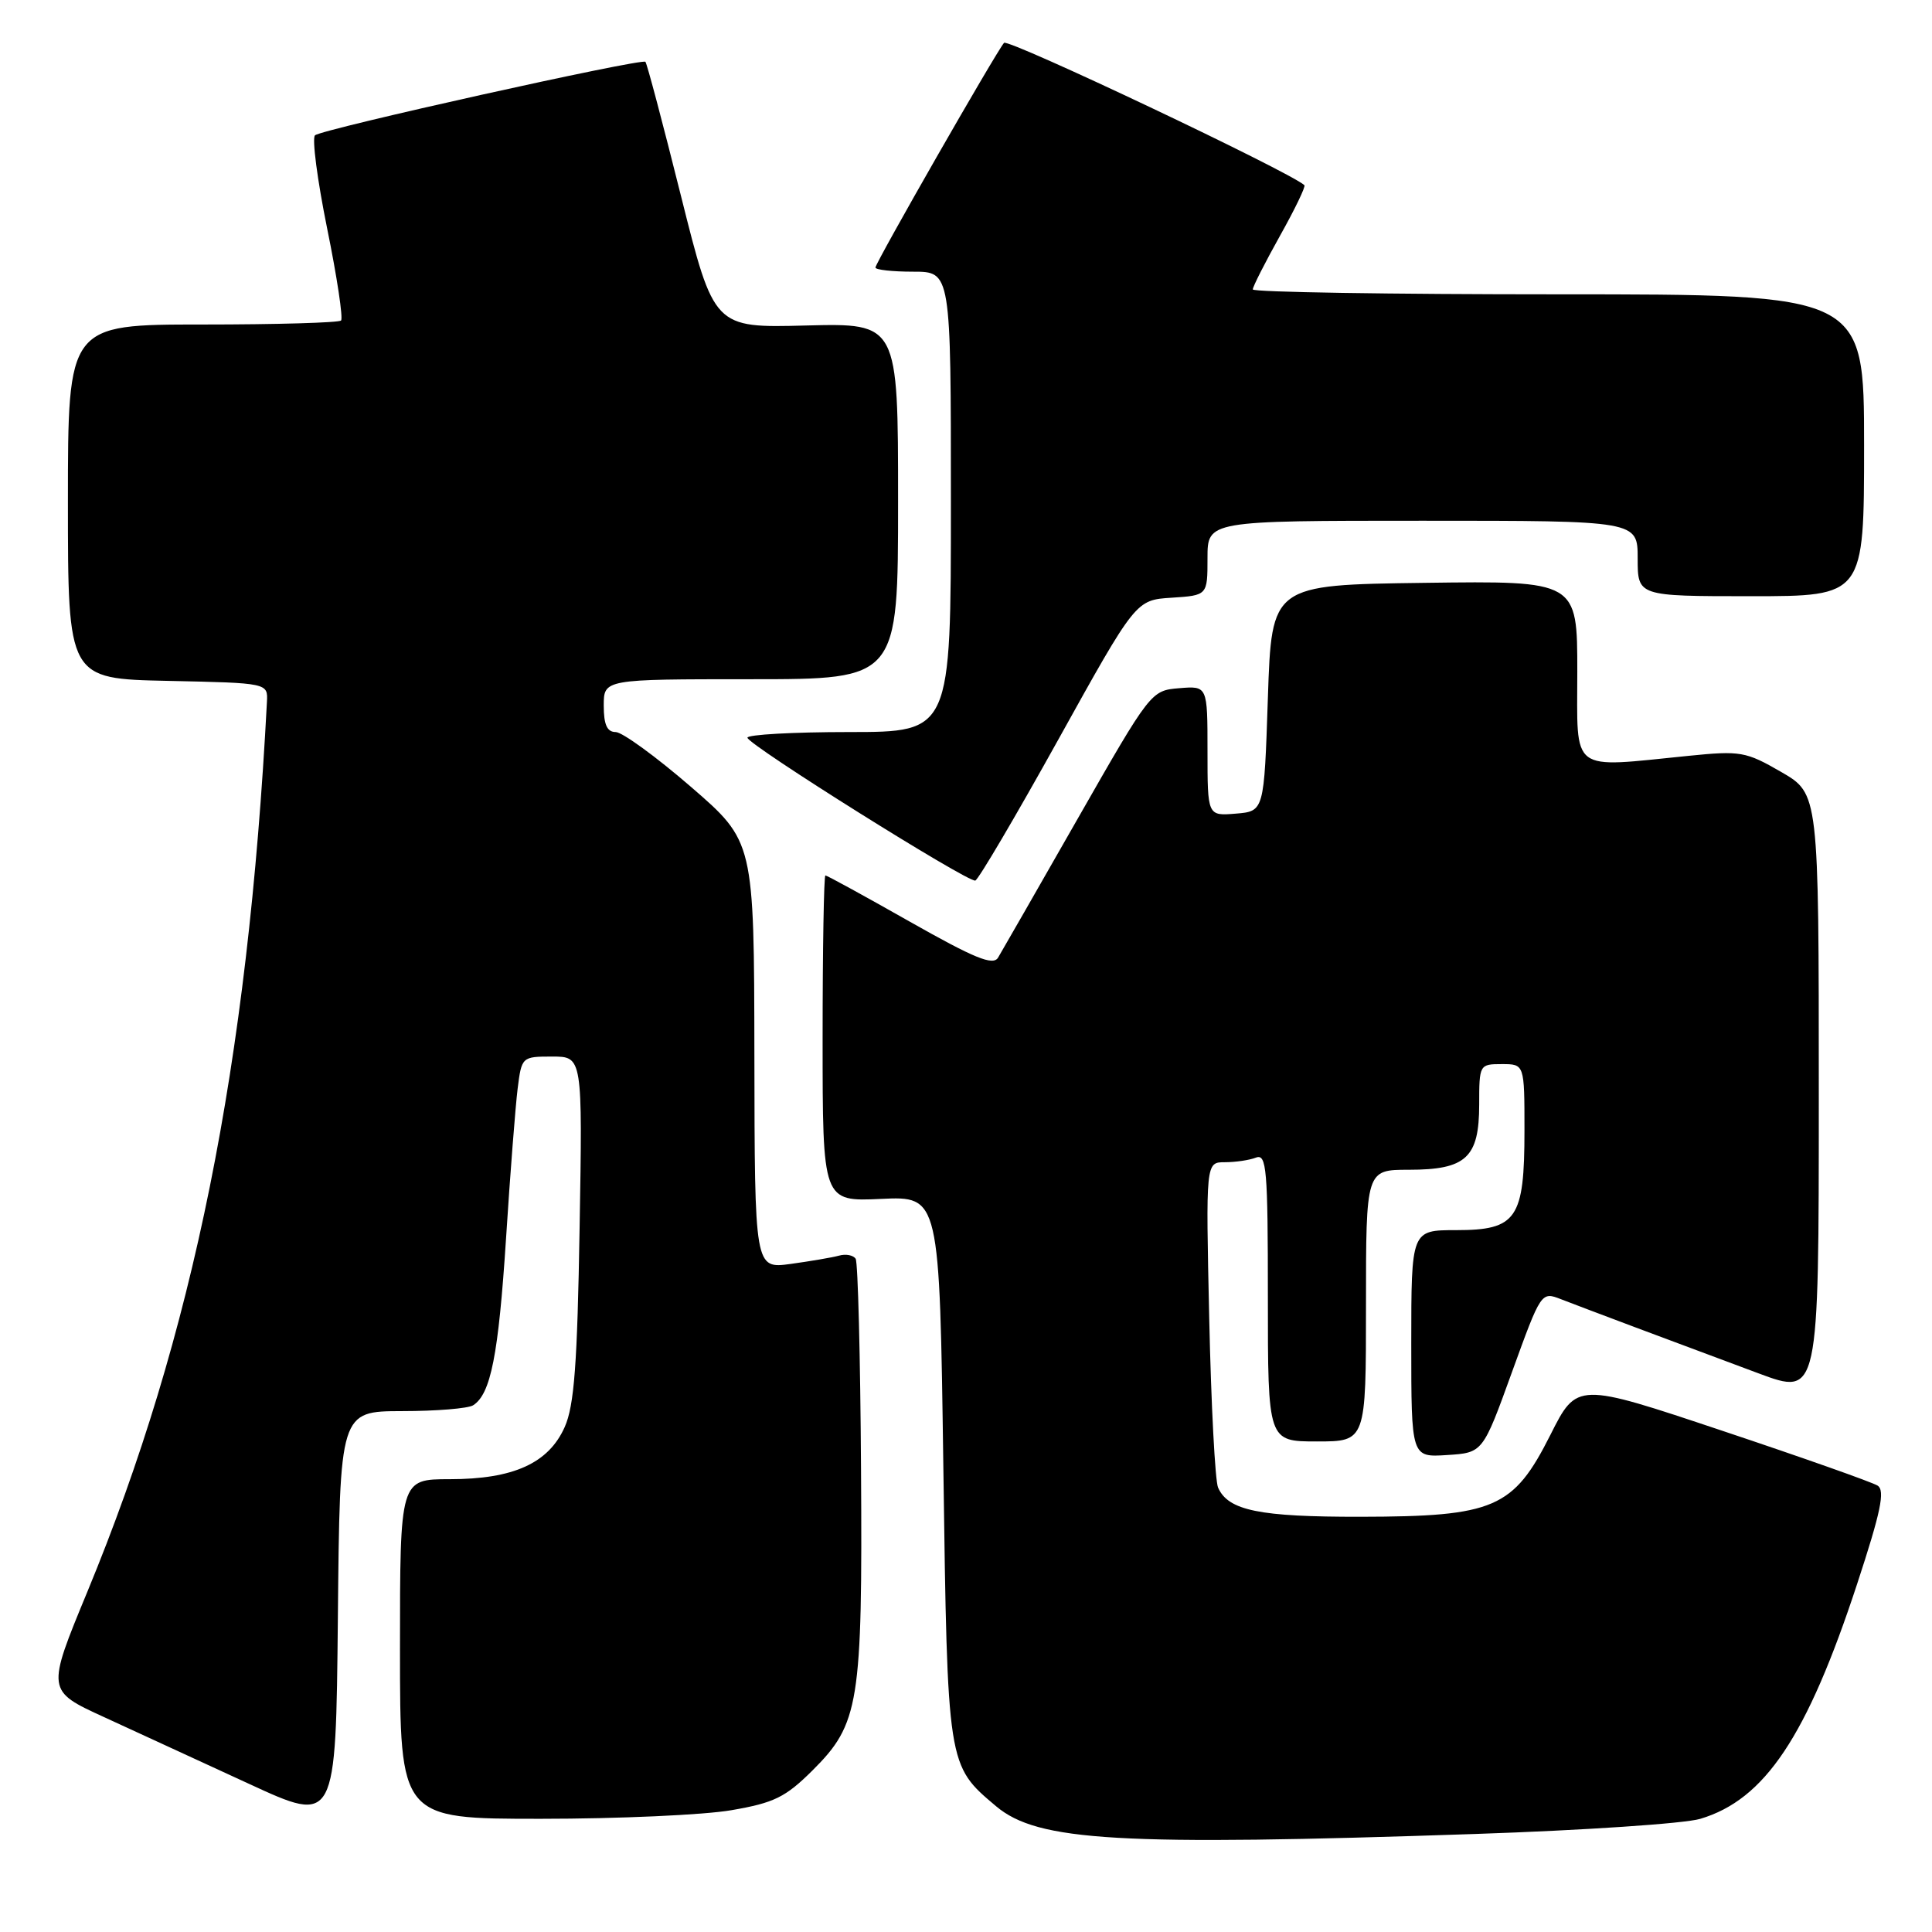 <?xml version="1.0" encoding="UTF-8" standalone="no"?>
<!DOCTYPE svg PUBLIC "-//W3C//DTD SVG 1.1//EN" "http://www.w3.org/Graphics/SVG/1.1/DTD/svg11.dtd" >
<svg xmlns="http://www.w3.org/2000/svg" xmlns:xlink="http://www.w3.org/1999/xlink" version="1.1" viewBox="0 0 256 256">
 <g >
 <path fill="currentColor"
d=" M 195.50 243.01 C 209.80 242.53 223.20 241.63 225.28 241.01 C 233.86 238.46 239.43 230.12 246.08 209.88 C 249.22 200.32 249.81 197.50 248.79 196.85 C 248.08 196.40 238.83 193.13 228.23 189.59 C 208.95 183.14 208.95 183.14 205.43 190.14 C 200.53 199.86 198.01 200.95 180.30 200.98 C 166.87 201.00 162.74 200.16 161.40 197.11 C 161.01 196.23 160.48 186.16 160.23 174.75 C 159.77 154.00 159.77 154.00 162.30 154.00 C 163.70 154.00 165.55 153.73 166.42 153.39 C 167.83 152.85 168.00 154.88 168.00 171.89 C 168.00 191.00 168.00 191.00 174.50 191.00 C 181.00 191.00 181.00 191.00 181.00 173.00 C 181.00 155.00 181.00 155.00 186.67 155.00 C 194.27 155.00 196.00 153.40 196.00 146.35 C 196.00 141.07 196.04 141.00 199.00 141.00 C 202.00 141.00 202.00 141.00 202.00 149.78 C 202.00 161.52 200.98 163.00 192.94 163.00 C 187.00 163.00 187.00 163.00 187.00 178.05 C 187.00 193.11 187.00 193.11 191.74 192.80 C 196.48 192.50 196.48 192.50 200.34 181.82 C 204.21 171.14 204.22 171.13 206.86 172.16 C 209.90 173.34 221.43 177.67 233.00 181.97 C 241.00 184.95 241.00 184.95 241.00 145.06 C 241.00 105.17 241.00 105.17 236.02 102.29 C 231.33 99.58 230.62 99.46 223.77 100.15 C 207.84 101.74 209.00 102.62 209.00 88.98 C 209.00 76.96 209.00 76.96 188.75 77.23 C 168.50 77.50 168.50 77.50 168.00 92.50 C 167.50 107.50 167.50 107.50 163.75 107.81 C 160.00 108.12 160.00 108.12 160.00 99.50 C 160.00 90.88 160.00 90.88 156.25 91.19 C 152.52 91.50 152.46 91.57 142.79 108.50 C 137.45 117.85 132.71 126.13 132.25 126.89 C 131.59 127.99 129.15 126.99 120.58 122.14 C 114.62 118.76 109.58 116.00 109.37 116.00 C 109.17 116.00 109.00 125.72 109.00 137.61 C 109.00 159.22 109.00 159.22 116.75 158.86 C 124.50 158.50 124.50 158.50 125.00 194.50 C 125.55 234.09 125.52 233.89 131.99 239.34 C 137.52 243.99 148.27 244.61 195.50 243.01 Z  M 53.27 186.98 C 57.79 186.98 62.03 186.63 62.69 186.21 C 65.03 184.73 66.05 179.55 67.05 164.14 C 67.60 155.54 68.30 146.59 68.59 144.25 C 69.12 140.04 69.16 140.00 73.16 140.00 C 77.19 140.00 77.19 140.00 76.80 162.75 C 76.50 180.72 76.09 186.25 74.83 189.08 C 72.70 193.88 68.04 196.00 59.60 196.00 C 53.00 196.00 53.00 196.00 53.00 218.50 C 53.00 241.00 53.00 241.00 71.67 241.00 C 81.94 241.00 93.30 240.49 96.92 239.86 C 102.57 238.89 104.09 238.14 107.65 234.60 C 113.86 228.42 114.29 225.74 114.09 194.59 C 114.00 179.80 113.68 167.29 113.38 166.80 C 113.08 166.32 112.08 166.12 111.17 166.38 C 110.25 166.63 107.36 167.12 104.75 167.48 C 100.00 168.12 100.00 168.12 99.96 139.81 C 99.92 111.50 99.92 111.50 91.54 104.25 C 86.93 100.26 82.44 97.00 81.58 97.00 C 80.44 97.00 80.00 96.02 80.00 93.50 C 80.00 90.00 80.00 90.00 99.50 90.00 C 119.00 90.00 119.00 90.00 119.00 66.41 C 119.00 42.82 119.00 42.82 106.81 43.13 C 94.61 43.45 94.61 43.45 90.24 25.99 C 87.84 16.39 85.72 8.38 85.52 8.19 C 85.02 7.69 42.65 17.11 41.74 17.93 C 41.32 18.31 42.05 23.87 43.35 30.28 C 44.66 36.70 45.48 42.18 45.19 42.47 C 44.90 42.76 36.64 43.00 26.83 43.00 C 9.00 43.00 9.00 43.00 9.00 66.47 C 9.00 89.94 9.00 89.94 22.25 90.22 C 35.50 90.50 35.50 90.50 35.37 93.00 C 32.85 141.13 25.63 176.91 11.59 210.88 C 6.15 224.03 6.15 224.03 13.82 227.54 C 18.05 229.48 26.68 233.45 33.00 236.37 C 44.50 241.68 44.50 241.68 44.77 214.34 C 45.03 187.00 45.03 187.00 53.27 186.98 Z  M 140.23 98.00 C 150.50 79.50 150.50 79.50 155.25 79.20 C 160.00 78.89 160.00 78.89 160.00 73.95 C 160.00 69.00 160.00 69.00 188.50 69.00 C 217.00 69.00 217.00 69.00 217.00 74.00 C 217.00 79.00 217.00 79.00 232.00 79.00 C 247.00 79.00 247.00 79.00 247.00 59.00 C 247.00 39.00 247.00 39.00 206.50 39.00 C 184.22 39.00 166.00 38.71 166.00 38.35 C 166.00 37.99 167.62 34.80 169.59 31.27 C 171.57 27.74 173.03 24.71 172.84 24.54 C 170.90 22.76 133.56 5.07 133.04 5.68 C 131.95 6.95 116.00 34.82 116.00 35.45 C 116.00 35.75 118.25 36.00 121.00 36.00 C 126.00 36.00 126.00 36.00 126.00 66.50 C 126.00 97.00 126.00 97.00 112.50 97.00 C 105.08 97.00 99.02 97.34 99.04 97.75 C 99.08 98.67 128.21 116.93 129.23 116.68 C 129.63 116.58 134.58 108.17 140.23 98.00 Z "/>
</g>
</svg>